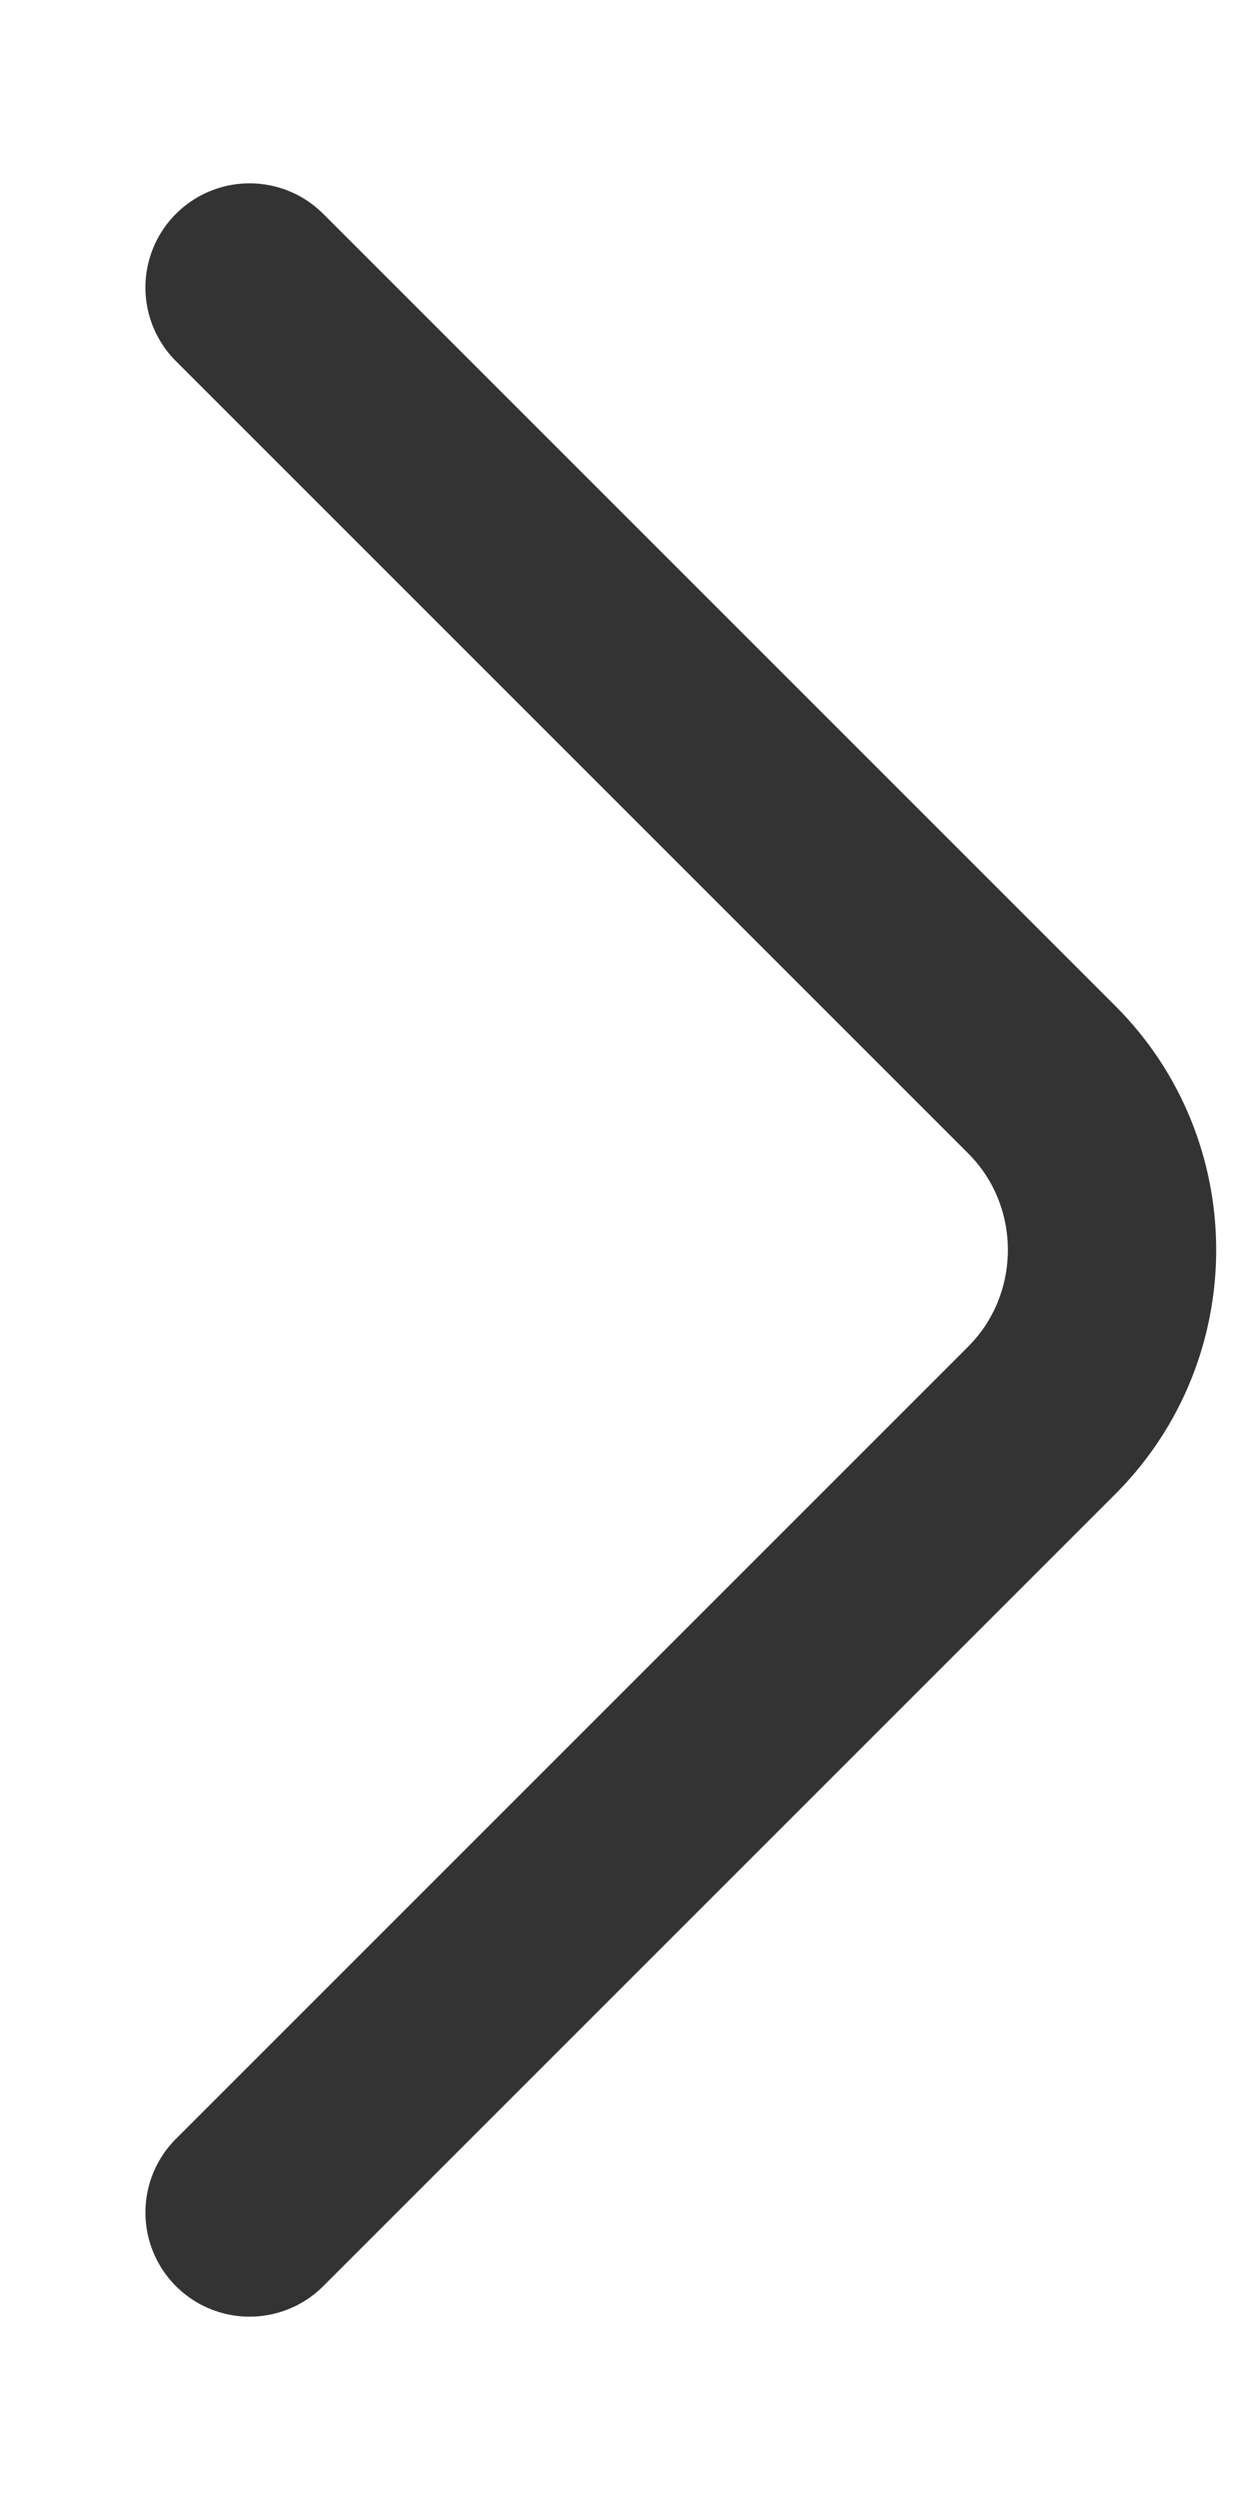 <svg width="6" height="12" viewBox="0 0 6 12" fill="none" xmlns="http://www.w3.org/2000/svg">
<path d="M1.198 10.62L5.001 6.817C5.45 6.367 5.45 5.632 5.001 5.183L1.198 1.38" stroke="#333333" stroke-miterlimit="10" stroke-linecap="round" stroke-linejoin="round"/>
</svg>
